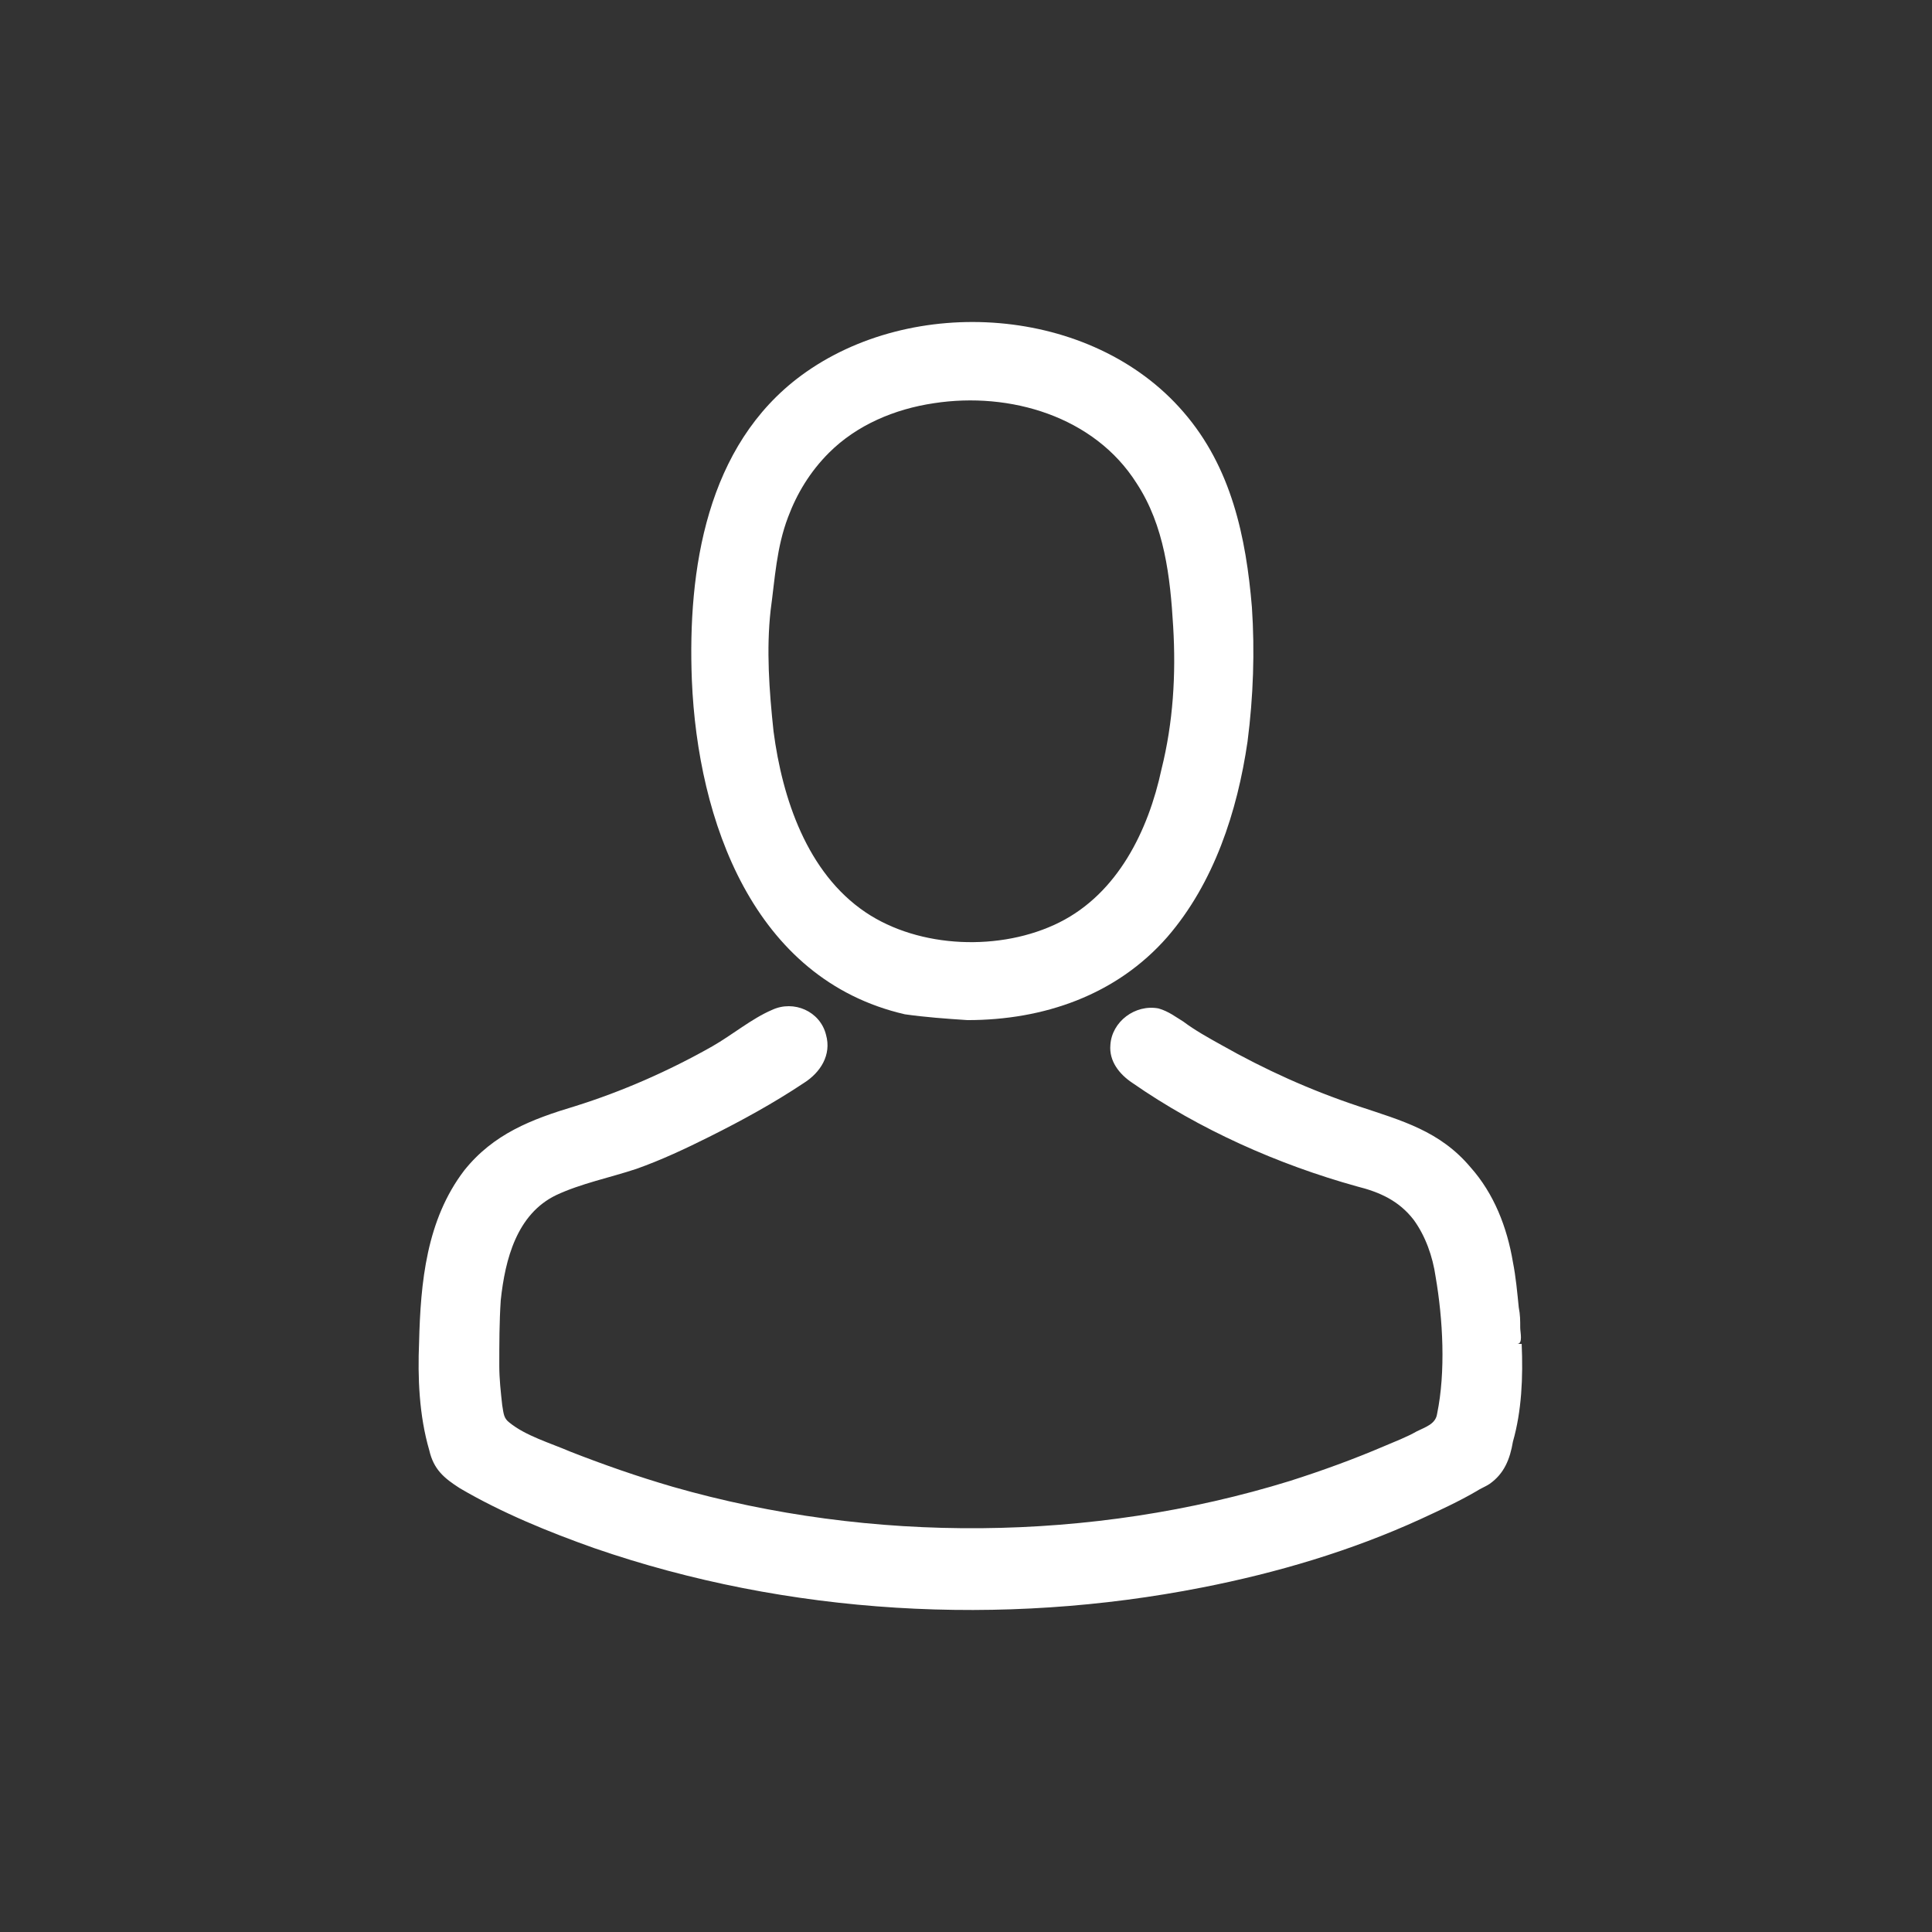 <svg width="120" height="120" viewBox="0 0 120 120" fill="none" xmlns="http://www.w3.org/2000/svg">
<rect x="0" y="0" width="120" height="120" fill="#333333" stroke="none"/>
<path d="M60.094 63.361C64.805 63.361 69.334 61.821 72.505 58.198C75.404 54.846 76.853 50.407 77.487 46.059C77.849 43.251 77.94 40.443 77.759 37.725C77.397 33.377 76.491 29.029 73.501 25.586C67.794 18.973 56.652 18.249 49.767 23.322C43.879 27.67 42.701 35.37 42.973 42.254C43.336 50.951 46.778 60.825 56.199 62.999C57.467 63.18 58.735 63.271 60.094 63.361ZM47.865 37.906C48.137 35.913 48.227 34.011 48.952 32.109C49.495 30.659 50.311 29.3 51.488 28.123C53.21 26.401 55.565 25.405 58.011 25.043C62.721 24.318 67.975 25.858 70.602 30.025C72.324 32.652 72.686 35.823 72.867 38.903C73.048 41.892 72.867 44.881 72.142 47.78C71.327 51.585 69.425 55.48 65.801 57.292C62.178 59.104 57.105 58.922 53.753 56.658C50.13 54.212 48.59 49.592 48.046 45.425C47.774 42.889 47.593 40.352 47.865 37.906Z" fill="white"/>
<path d="M94.514 83.471C94.424 83.471 94.333 83.471 94.242 83.471C94.605 83.471 94.424 82.747 94.424 82.475C94.424 82.022 94.424 81.66 94.333 81.207C94.242 80.301 94.152 79.304 93.971 78.398C93.608 76.224 92.793 74.141 91.344 72.51C89.441 70.246 87.086 69.612 84.368 68.706C81.379 67.709 78.571 66.441 75.853 64.901C75.038 64.448 74.222 63.995 73.498 63.452C73.045 63.18 72.592 62.817 71.958 62.636C70.508 62.364 69.059 63.452 68.968 64.901C68.878 65.897 69.512 66.713 70.327 67.256C74.494 70.155 79.386 72.329 84.278 73.688C85.727 74.05 86.905 74.594 87.811 75.772C88.535 76.768 88.988 78.036 89.169 79.304C89.622 81.931 89.803 85.193 89.26 87.82C89.169 88.454 88.535 88.635 87.992 88.907C87.358 89.269 86.633 89.541 85.999 89.813C84.097 90.628 82.104 91.353 80.111 91.987C67.791 95.791 54.112 95.882 41.792 92.349C39.618 91.715 37.534 90.99 35.451 90.175C34.183 89.631 32.643 89.178 31.646 88.363C31.284 88.091 31.284 87.82 31.193 87.276C31.103 86.461 31.012 85.645 31.012 84.83C31.012 83.471 31.012 82.113 31.103 80.754C31.374 78.217 32.099 75.409 34.545 74.231C36.085 73.507 37.897 73.144 39.527 72.601C41.067 72.057 42.607 71.333 44.057 70.608C46.05 69.612 48.043 68.524 49.945 67.256C50.941 66.622 51.666 65.535 51.304 64.267C50.941 62.817 49.311 62.093 47.952 62.727C46.684 63.27 45.506 64.267 44.238 64.992C41.52 66.531 38.621 67.8 35.723 68.706C33.005 69.521 30.65 70.427 28.838 72.692C26.483 75.772 26.12 79.667 26.03 83.381C25.939 85.555 26.03 87.91 26.664 90.084C26.936 91.262 27.57 91.805 28.566 92.44C31.193 93.98 34.092 95.157 36.9 96.154C48.949 100.321 62.265 101.045 74.675 98.6C79.295 97.694 83.915 96.335 88.263 94.342C89.441 93.798 90.619 93.255 91.706 92.621C91.978 92.44 92.249 92.349 92.521 92.168C93.427 91.534 93.789 90.628 93.971 89.541C94.514 87.638 94.605 85.555 94.514 83.471Z" fill="white"/>
</svg>
